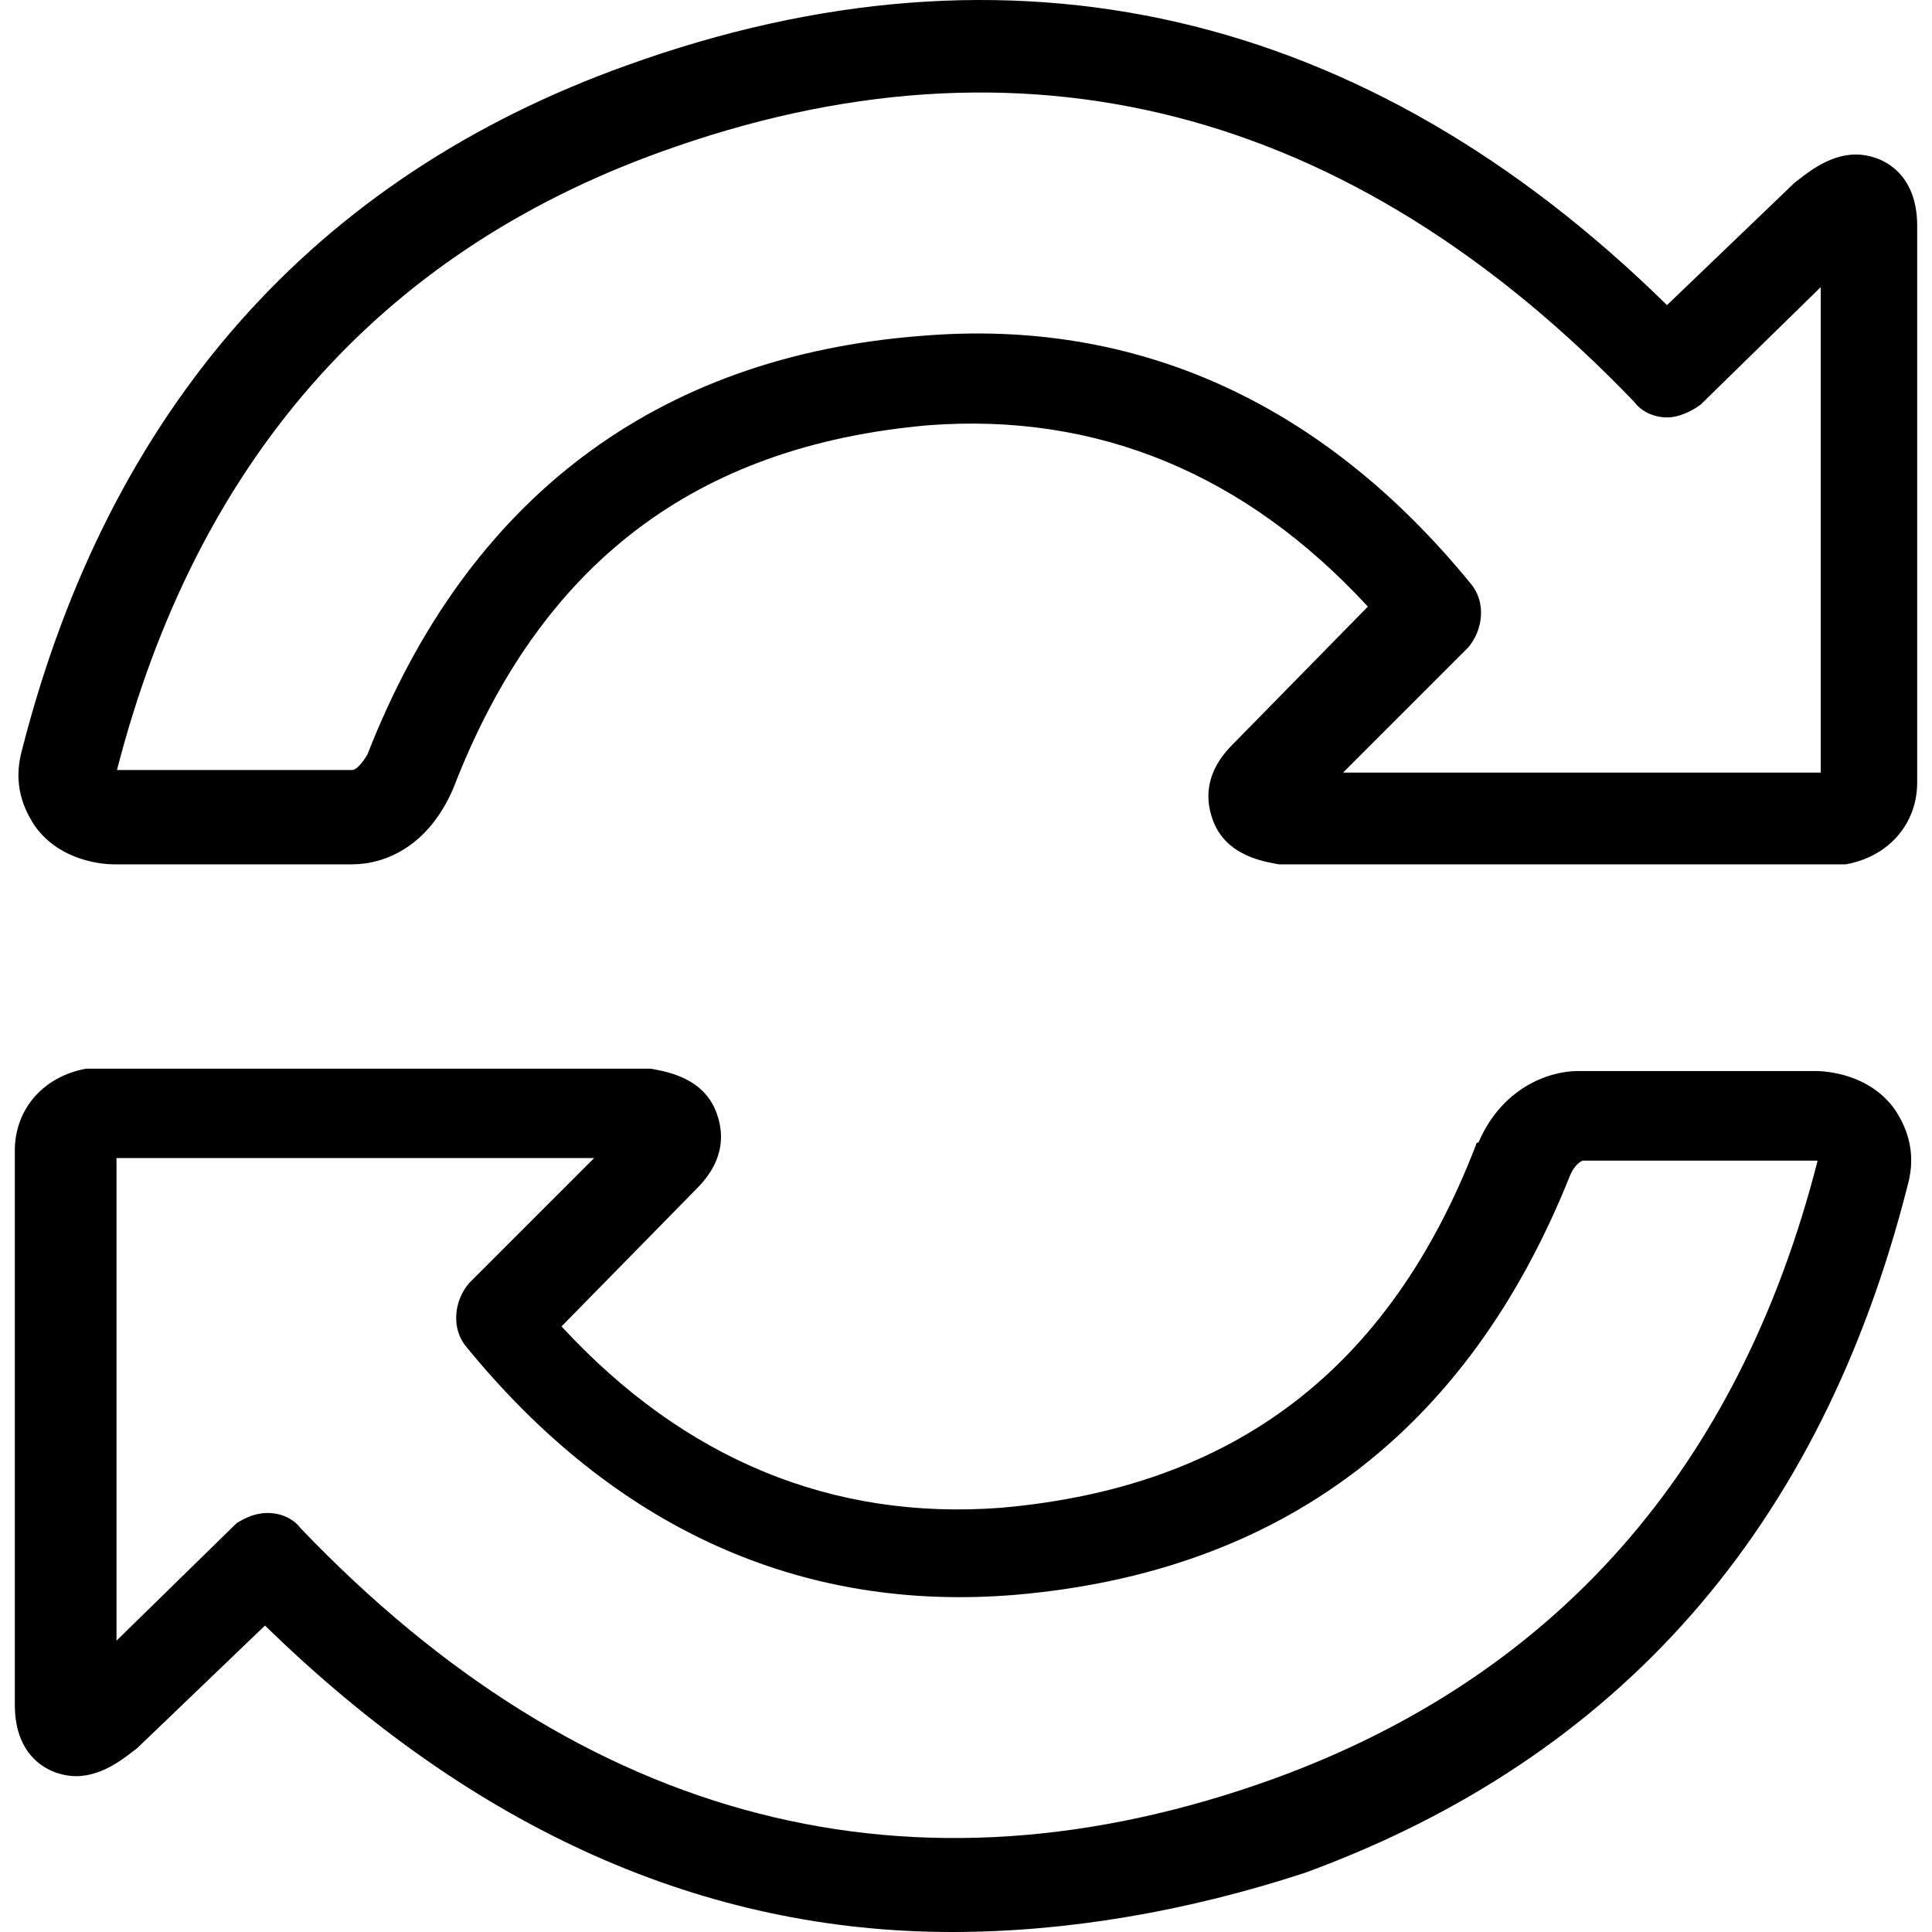 <?xml version="1.0" encoding="iso-8859-1"?>
<!-- Generator: Adobe Illustrator 18.1.1, SVG Export Plug-In . SVG Version: 6.00 Build 0)  -->
<svg version="1.1" id="Capa_1" xmlns="http://www.w3.org/2000/svg" xmlns:xlink="http://www.w3.org/1999/xlink" x="0px" y="0px"
	 viewBox="0 0 621.456 621.456" style="enable-background:new 0 0 621.456 621.456;" xml:space="preserve">
<g>
	<path d="M113.155,278.033h-0.837H36.712c-3.271,0-17.266-0.837-25.481-12.322c-3.271-4.944-7.378-13.159-4.107-24.644
		c27.915-109.226,93.633-183.996,194.72-220.125C325.066-23.403,439.236,2.838,536.216,98.145l41.074-39.4
		c3.271-2.434,10.649-9.051,19.7-9.051c7.378,0,19.7,4.944,19.7,22.971v179.051c0,13.159-9.051,23.808-22.971,26.318
		c-0.837,0-2.434,0-3.271,0H412.994c-0.837,0-0.837,0-1.673,0c-4.107-0.837-17.266-2.434-21.374-14.756
		c-1.673-4.944-3.271-13.996,6.541-23.808l43.508-44.345c-39.4-42.747-87.092-62.447-141.324-58.34
		c-74.77,6.541-124.895,44.345-152.81,116.68C137.8,272.328,123.88,278.033,113.155,278.033z M37.625,247.684L37.625,247.684h75.606
		c0.837,0,2.434-0.837,4.944-4.944c32.022-82.148,92.796-128.166,178.291-134.707c68.989-5.781,129.002,21.374,176.617,79.714
		c4.944,5.781,4.107,14.756-0.837,20.537l-40.237,40.237h153.647V92.364l-38.64,37.803c-3.271,2.434-7.378,4.107-10.649,4.107
		c-4.107,0-8.215-1.673-10.649-4.944C434.368,34.1,328.413,6.946,212.569,48.856C121.37,81.715,63.03,149.107,37.625,247.684z
		 M306.202,621.456c-79.714,0-153.647-32.859-220.962-98.577l-41.074,39.4c-3.271,2.434-10.649,9.052-19.7,9.052l0,0
		c-7.378,0-19.7-4.944-19.7-22.971V370.069c0-13.159,9.051-23.808,22.971-26.318c0.837,0,2.434,0,3.271,0h176.617
		c0.837,0,0.837,0,1.673,0c4.107,0.837,17.266,2.434,21.374,14.756c1.673,4.944,3.271,13.996-6.541,23.808l-43.508,44.345
		c39.4,42.747,87.092,62.447,141.324,58.34c74.77-6.541,124.895-44.344,152.81-116.68c0,0,0-0.837,0.837-0.837
		c7.378-17.266,22.21-22.971,32.022-22.971h76.367c3.271,0,17.266,0.837,25.481,12.322c3.271,4.944,7.378,13.159,4.107,24.644
		c-27.915,110.063-92.796,183.996-193.884,220.962C381.809,614.839,343.169,621.456,306.202,621.456z M86.077,486.673
		L86.077,486.673c4.107,0,8.215,1.673,10.649,4.944c91.199,95.306,197.154,122.385,312.998,80.55
		c90.362-32.859,149.539-99.414,174.944-198.828l0,0h-75.606c0,0-2.434,0.837-4.107,4.944l0,0
		c-32.859,82.148-92.796,127.329-178.291,134.707c-68.989,5.781-129.002-21.374-176.617-79.714
		c-4.944-5.781-4.107-14.756,0.837-20.537l40.237-40.237H37.473v155.244l38.64-37.803C78.699,488.346,81.97,486.673,86.077,486.673z
		"/>
</g>
<g>
</g>
<g>
</g>
<g>
</g>
<g>
</g>
<g>
</g>
<g>
</g>
<g>
</g>
<g>
</g>
<g>
</g>
<g>
</g>
<g>
</g>
<g>
</g>
<g>
</g>
<g>
</g>
<g>
</g>
</svg>
